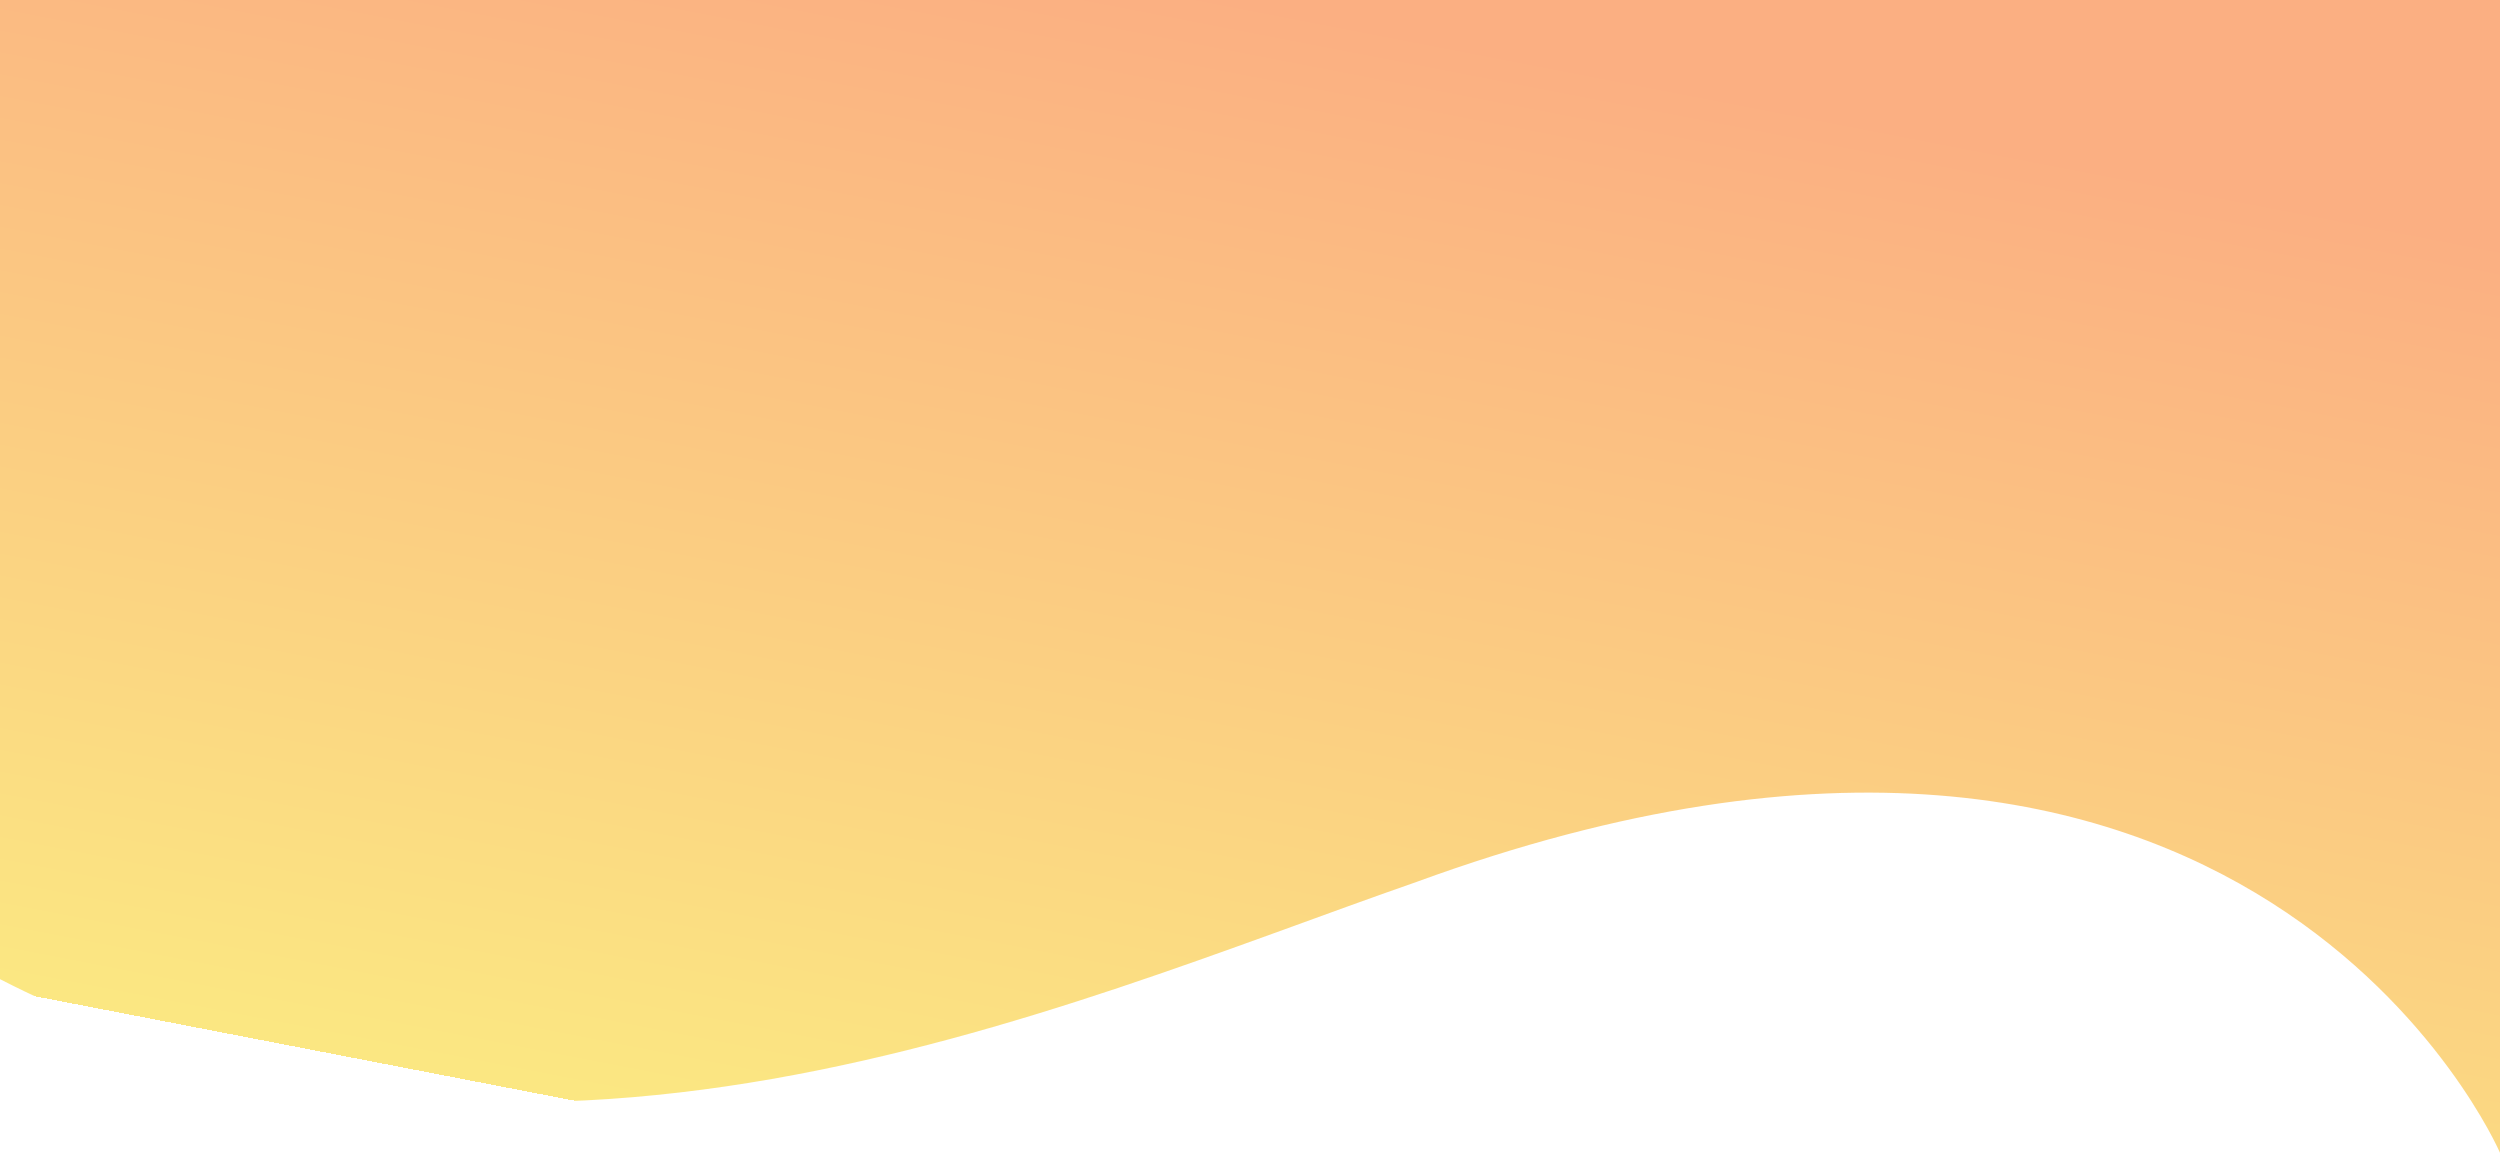 <svg width="360" height="166" viewBox="0 0 360 166" fill="none" xmlns="http://www.w3.org/2000/svg">
<path opacity="0.5" d="M0 141C76.136 180 152.272 145 203.969 127C324.282 83 360 166 360 166V0H0V141Z" fill="url(#paint0_linear_1_125)"/>
<defs>
<linearGradient id="paint0_linear_1_125" x1="180" y1="0" x2="146.92" y2="170.92" gradientUnits="userSpaceOnUse">
<stop stop-color="#F86005"/>
<stop offset="1" stop-color="#F8D105"/>
<stop offset="1" stop-color="#F29A66" stop-opacity="0"/>
</linearGradient>
</defs>
</svg>
